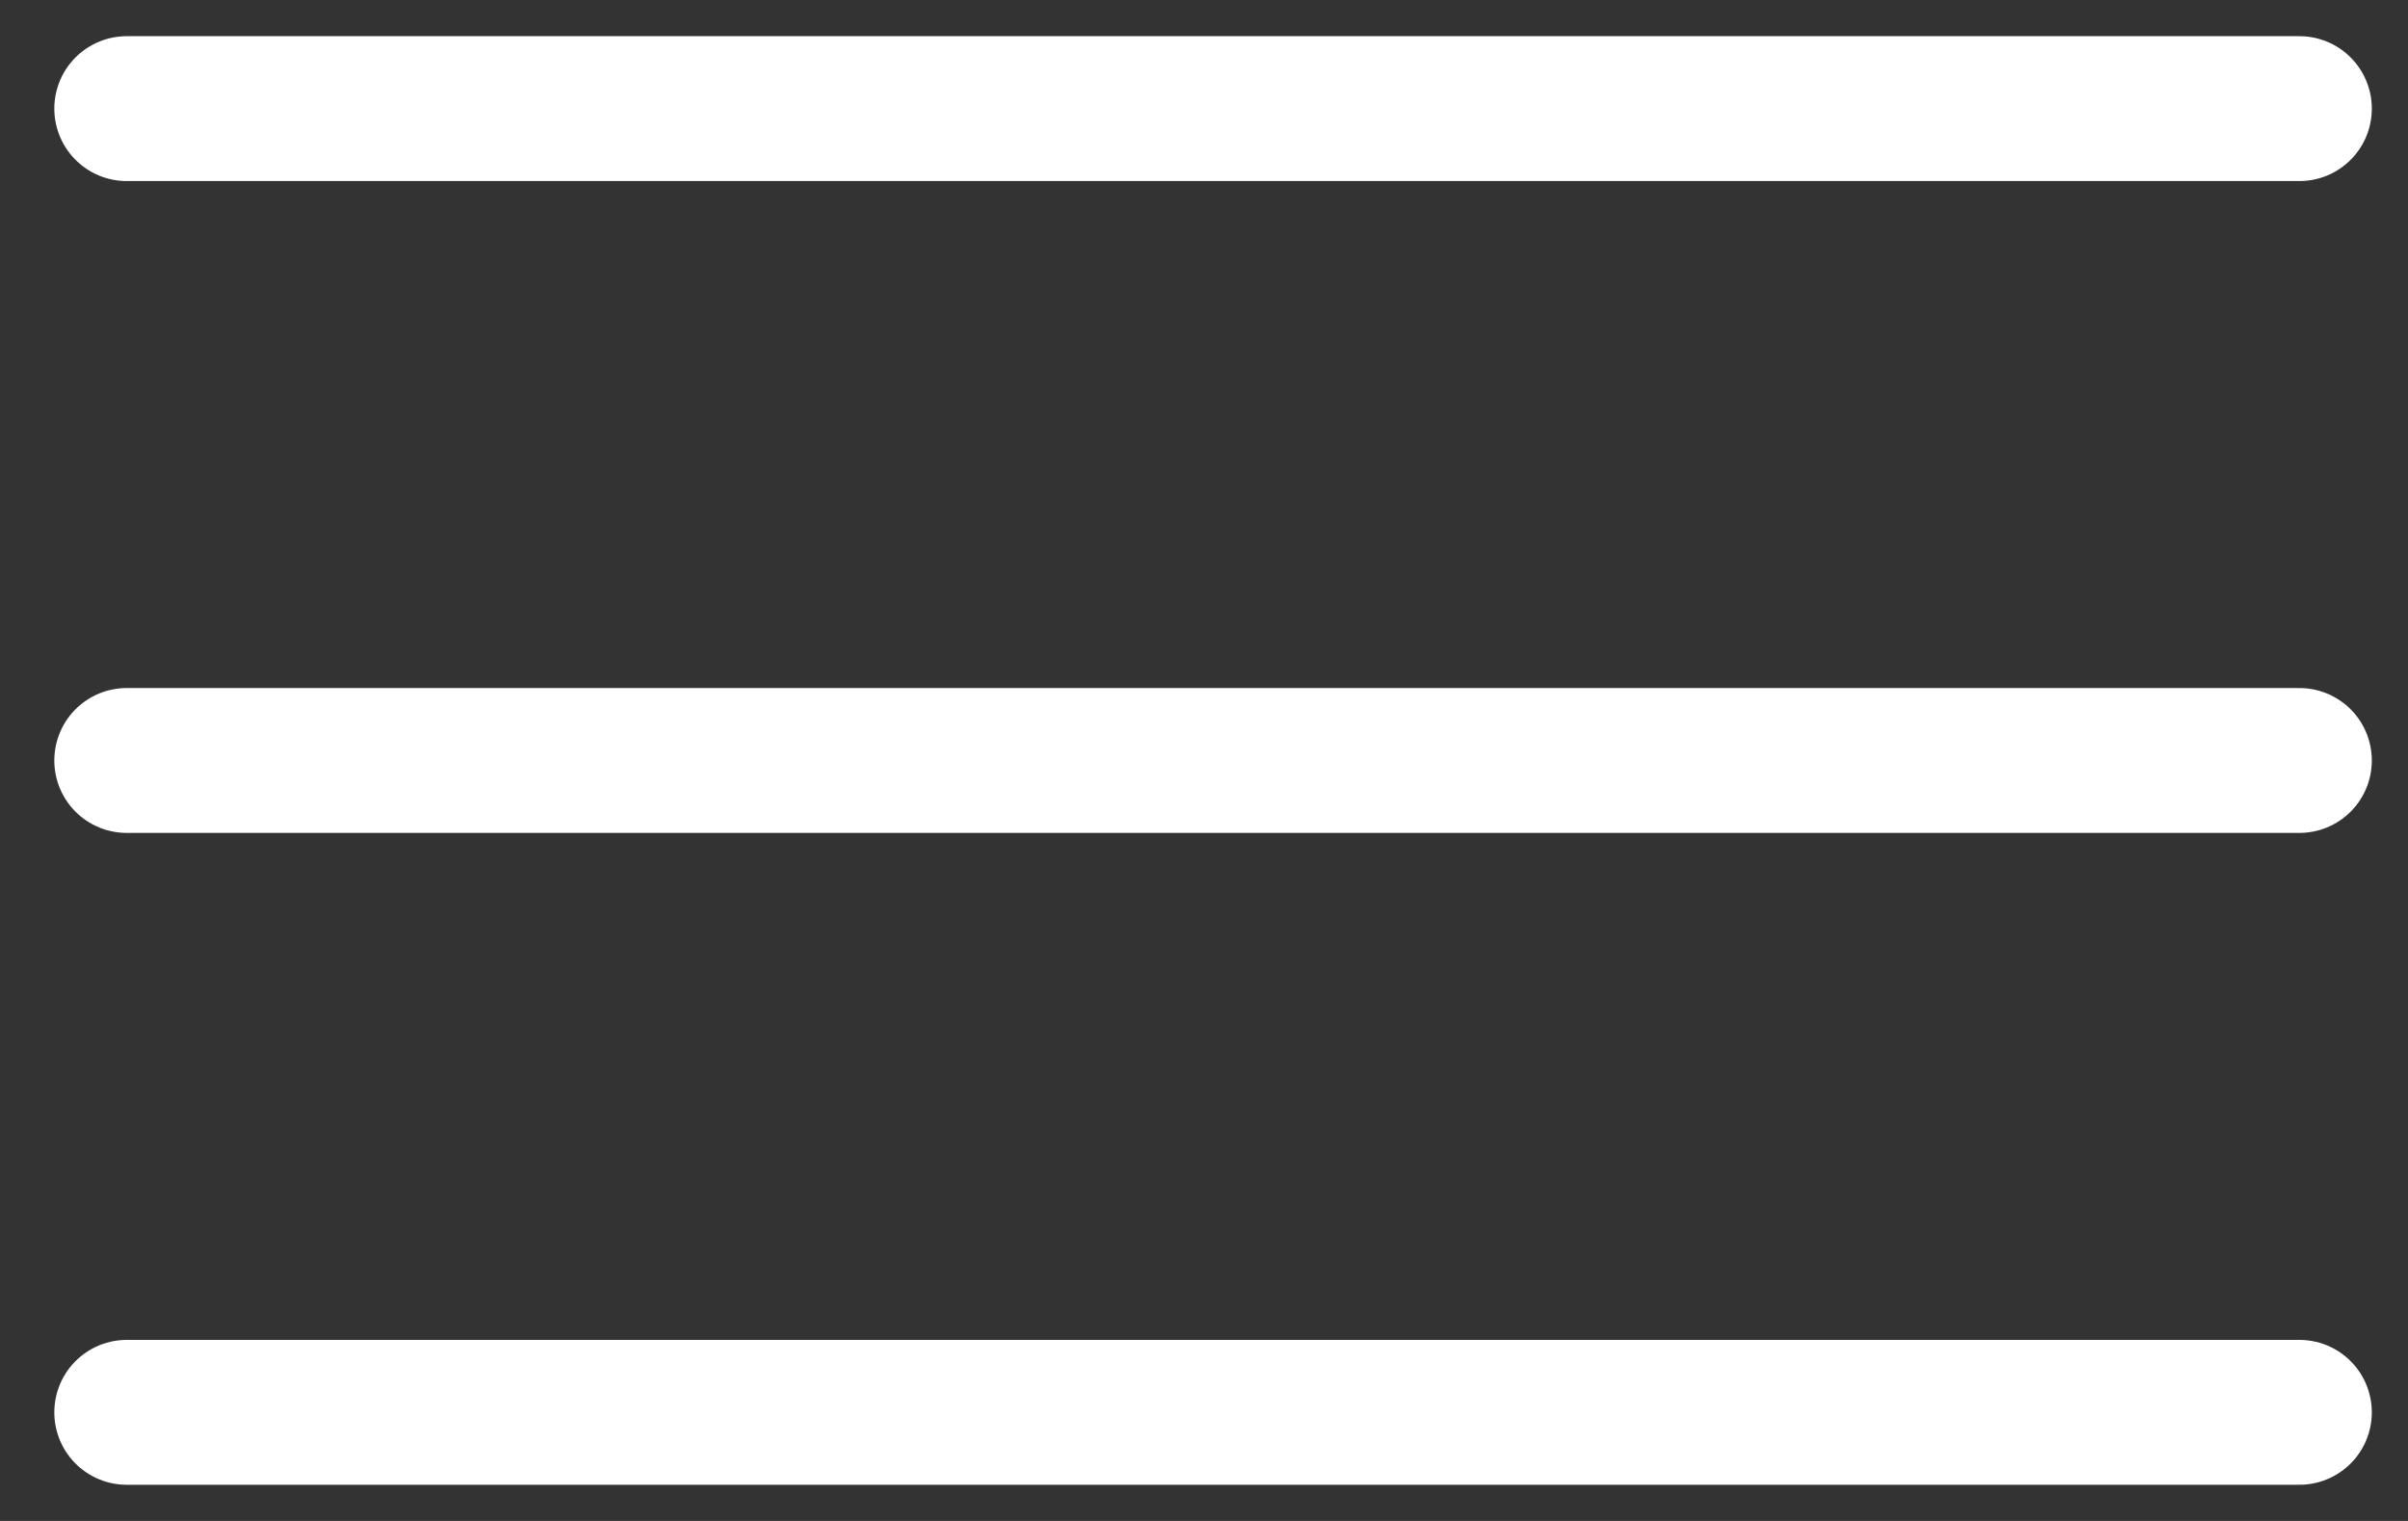 <svg width="38" height="24" viewBox="0 0 38 24" fill="none" xmlns="http://www.w3.org/2000/svg">
<rect x="0" y="0" width="38" height="24" fill="#333333" stroke="none"/>
<g id="burger menu">
<path id="Vector" d="M2 12H36.286" stroke="white" stroke-width="2.286" stroke-linecap="round" stroke-linejoin="round"/>
<path id="Vector_2" d="M2 1.714H36.286" stroke="white" stroke-width="2.286" stroke-linecap="round" stroke-linejoin="round"/>
<path id="Vector_3" d="M2 22.286H36.286" stroke="white" stroke-width="2.286" stroke-linecap="round" stroke-linejoin="round"/>
</g>
</svg>
